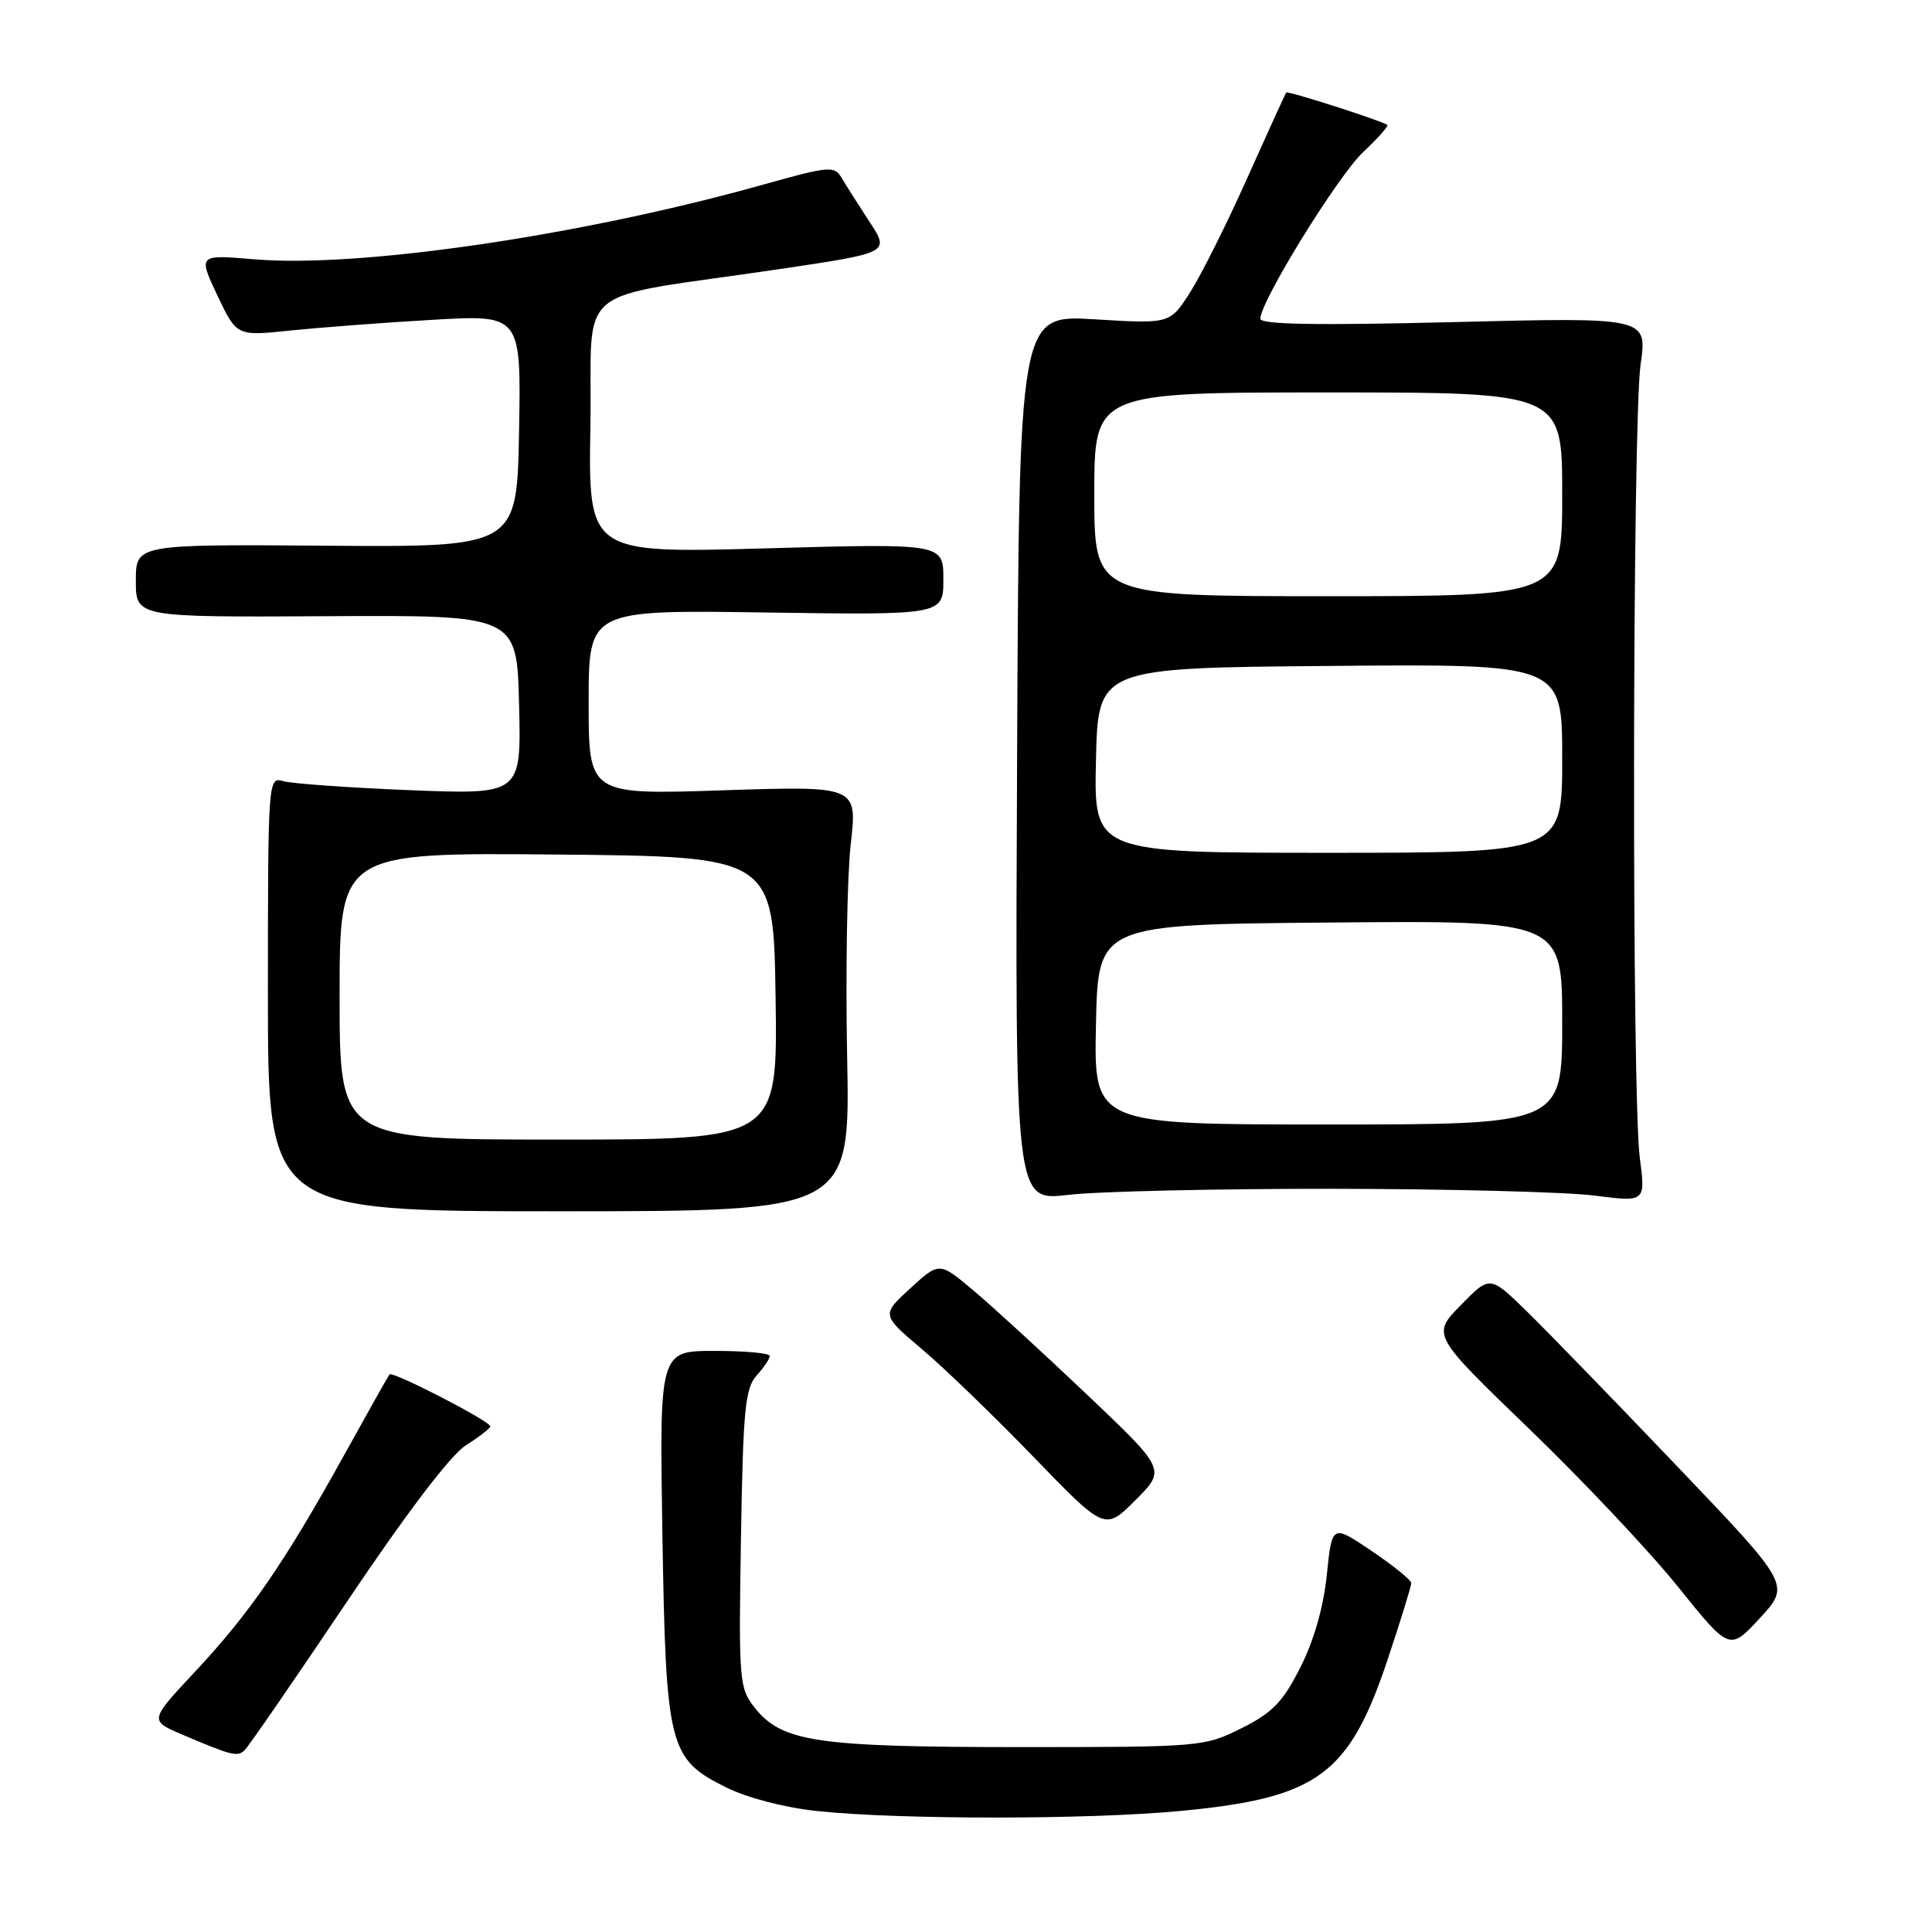 <?xml version="1.0" encoding="UTF-8" standalone="no"?>
<!DOCTYPE svg PUBLIC "-//W3C//DTD SVG 1.1//EN" "http://www.w3.org/Graphics/SVG/1.1/DTD/svg11.dtd" >
<svg xmlns="http://www.w3.org/2000/svg" xmlns:xlink="http://www.w3.org/1999/xlink" version="1.1" viewBox="0 0 256 256">
 <g >
 <path fill="currentColor"
d=" M 156.44 239.96 C 174.64 238.23 178.77 235.20 183.91 219.78 C 185.61 214.67 187.00 210.17 187.00 209.77 C 187.00 209.38 184.64 207.46 181.75 205.51 C 176.50 201.97 176.50 201.97 175.81 208.67 C 175.38 212.92 174.10 217.40 172.31 220.93 C 169.99 225.52 168.62 226.94 164.50 229.00 C 159.57 231.46 159.14 231.50 135.00 231.50 C 108.14 231.49 103.57 230.81 99.98 226.25 C 97.95 223.67 97.87 222.68 98.18 203.88 C 98.46 186.83 98.73 183.95 100.25 182.27 C 101.21 181.21 102.00 180.04 102.00 179.67 C 102.00 179.30 98.71 179.00 94.69 179.00 C 87.38 179.00 87.38 179.00 87.77 203.25 C 88.24 231.60 88.61 233.06 96.24 236.85 C 99.01 238.23 104.00 239.52 108.24 239.97 C 119.28 241.13 144.19 241.12 156.44 239.96 Z  M 45.92 212.31 C 53.85 200.50 59.73 192.77 61.73 191.51 C 63.49 190.40 64.94 189.28 64.96 189.00 C 65.00 188.33 52.01 181.64 51.61 182.12 C 51.44 182.33 48.69 187.22 45.49 193.00 C 37.67 207.11 33.07 213.78 25.85 221.50 C 19.79 227.98 19.79 227.98 24.14 229.84 C 30.74 232.64 31.43 232.82 32.40 231.93 C 32.89 231.47 38.98 222.65 45.92 212.31 Z  M 222.20 194.26 C 213.93 185.59 204.97 176.36 202.29 173.74 C 197.42 168.99 197.42 168.99 193.56 172.94 C 189.71 176.88 189.71 176.88 202.60 189.31 C 209.70 196.15 218.58 205.57 222.34 210.25 C 229.18 218.76 229.18 218.76 233.21 214.39 C 237.24 210.01 237.24 210.01 222.20 194.26 Z  M 144.00 184.76 C 138.22 179.27 131.46 173.07 128.98 170.99 C 124.46 167.19 124.46 167.19 120.62 170.71 C 116.79 174.22 116.79 174.22 122.14 178.75 C 125.09 181.24 131.75 187.67 136.95 193.05 C 146.40 202.83 146.40 202.83 150.45 198.78 C 154.50 194.73 154.50 194.73 144.00 184.76 Z  M 112.25 140.00 C 112.03 128.72 112.25 116.04 112.73 111.82 C 113.60 104.14 113.60 104.14 95.80 104.72 C 78.00 105.31 78.00 105.31 78.00 93.06 C 78.00 80.81 78.00 80.81 101.50 81.16 C 125.00 81.50 125.00 81.50 125.00 76.75 C 125.00 72.00 125.00 72.00 101.48 72.66 C 77.95 73.32 77.95 73.32 78.23 56.43 C 78.54 37.09 75.27 39.81 103.20 35.67 C 117.91 33.49 117.91 33.49 115.20 29.37 C 113.72 27.10 112.05 24.47 111.50 23.54 C 110.56 21.95 109.83 22.02 101.21 24.44 C 77.20 31.19 47.64 35.54 33.72 34.36 C 26.25 33.73 26.25 33.73 28.80 39.14 C 31.36 44.54 31.36 44.54 38.43 43.80 C 42.32 43.40 50.80 42.75 57.28 42.38 C 69.05 41.69 69.05 41.69 68.78 57.10 C 68.50 72.50 68.50 72.50 43.25 72.31 C 18.00 72.12 18.00 72.12 18.00 76.96 C 18.00 81.79 18.00 81.79 43.25 81.65 C 68.50 81.50 68.50 81.50 68.78 93.40 C 69.07 105.29 69.07 105.29 54.28 104.70 C 46.15 104.37 38.60 103.83 37.50 103.50 C 35.53 102.91 35.50 103.37 35.50 131.70 C 35.50 160.50 35.50 160.50 74.08 160.50 C 112.65 160.50 112.65 160.50 112.25 140.00 Z  M 176.50 157.52 C 191.90 157.54 207.55 157.94 211.28 158.42 C 218.05 159.29 218.05 159.29 217.28 153.40 C 216.20 145.24 216.30 55.93 217.39 48.27 C 218.28 42.04 218.28 42.04 192.64 42.68 C 174.53 43.13 167.00 43.00 167.00 42.24 C 167.00 39.95 177.25 23.34 180.62 20.16 C 182.57 18.33 184.01 16.70 183.83 16.56 C 183.21 16.04 170.65 12.01 170.44 12.26 C 170.32 12.39 168.02 17.45 165.31 23.50 C 162.61 29.55 159.19 36.39 157.71 38.71 C 155.03 42.92 155.03 42.92 145.03 42.31 C 135.03 41.70 135.03 41.70 134.77 100.43 C 134.50 159.15 134.50 159.15 141.50 158.33 C 145.35 157.87 161.10 157.51 176.50 157.52 Z  M 45.00 131.98 C 45.00 112.97 45.00 112.97 73.75 113.23 C 102.50 113.50 102.50 113.50 102.77 132.25 C 103.04 151.00 103.04 151.00 74.02 151.00 C 45.00 151.00 45.00 151.00 45.00 131.98 Z  M 145.22 135.75 C 145.50 122.50 145.50 122.50 176.25 122.24 C 207.00 121.97 207.00 121.97 207.00 135.49 C 207.00 149.00 207.00 149.00 175.97 149.00 C 144.94 149.00 144.94 149.00 145.22 135.75 Z  M 145.22 100.75 C 145.50 88.50 145.50 88.50 176.25 88.24 C 207.00 87.97 207.00 87.97 207.00 100.49 C 207.00 113.00 207.00 113.00 175.97 113.00 C 144.94 113.00 144.94 113.00 145.22 100.75 Z  M 145.00 65.50 C 145.00 52.00 145.00 52.00 176.00 52.00 C 207.00 52.00 207.00 52.00 207.00 65.50 C 207.00 79.00 207.00 79.00 176.00 79.00 C 145.00 79.00 145.00 79.00 145.00 65.50 Z "/>
</g>
</svg>